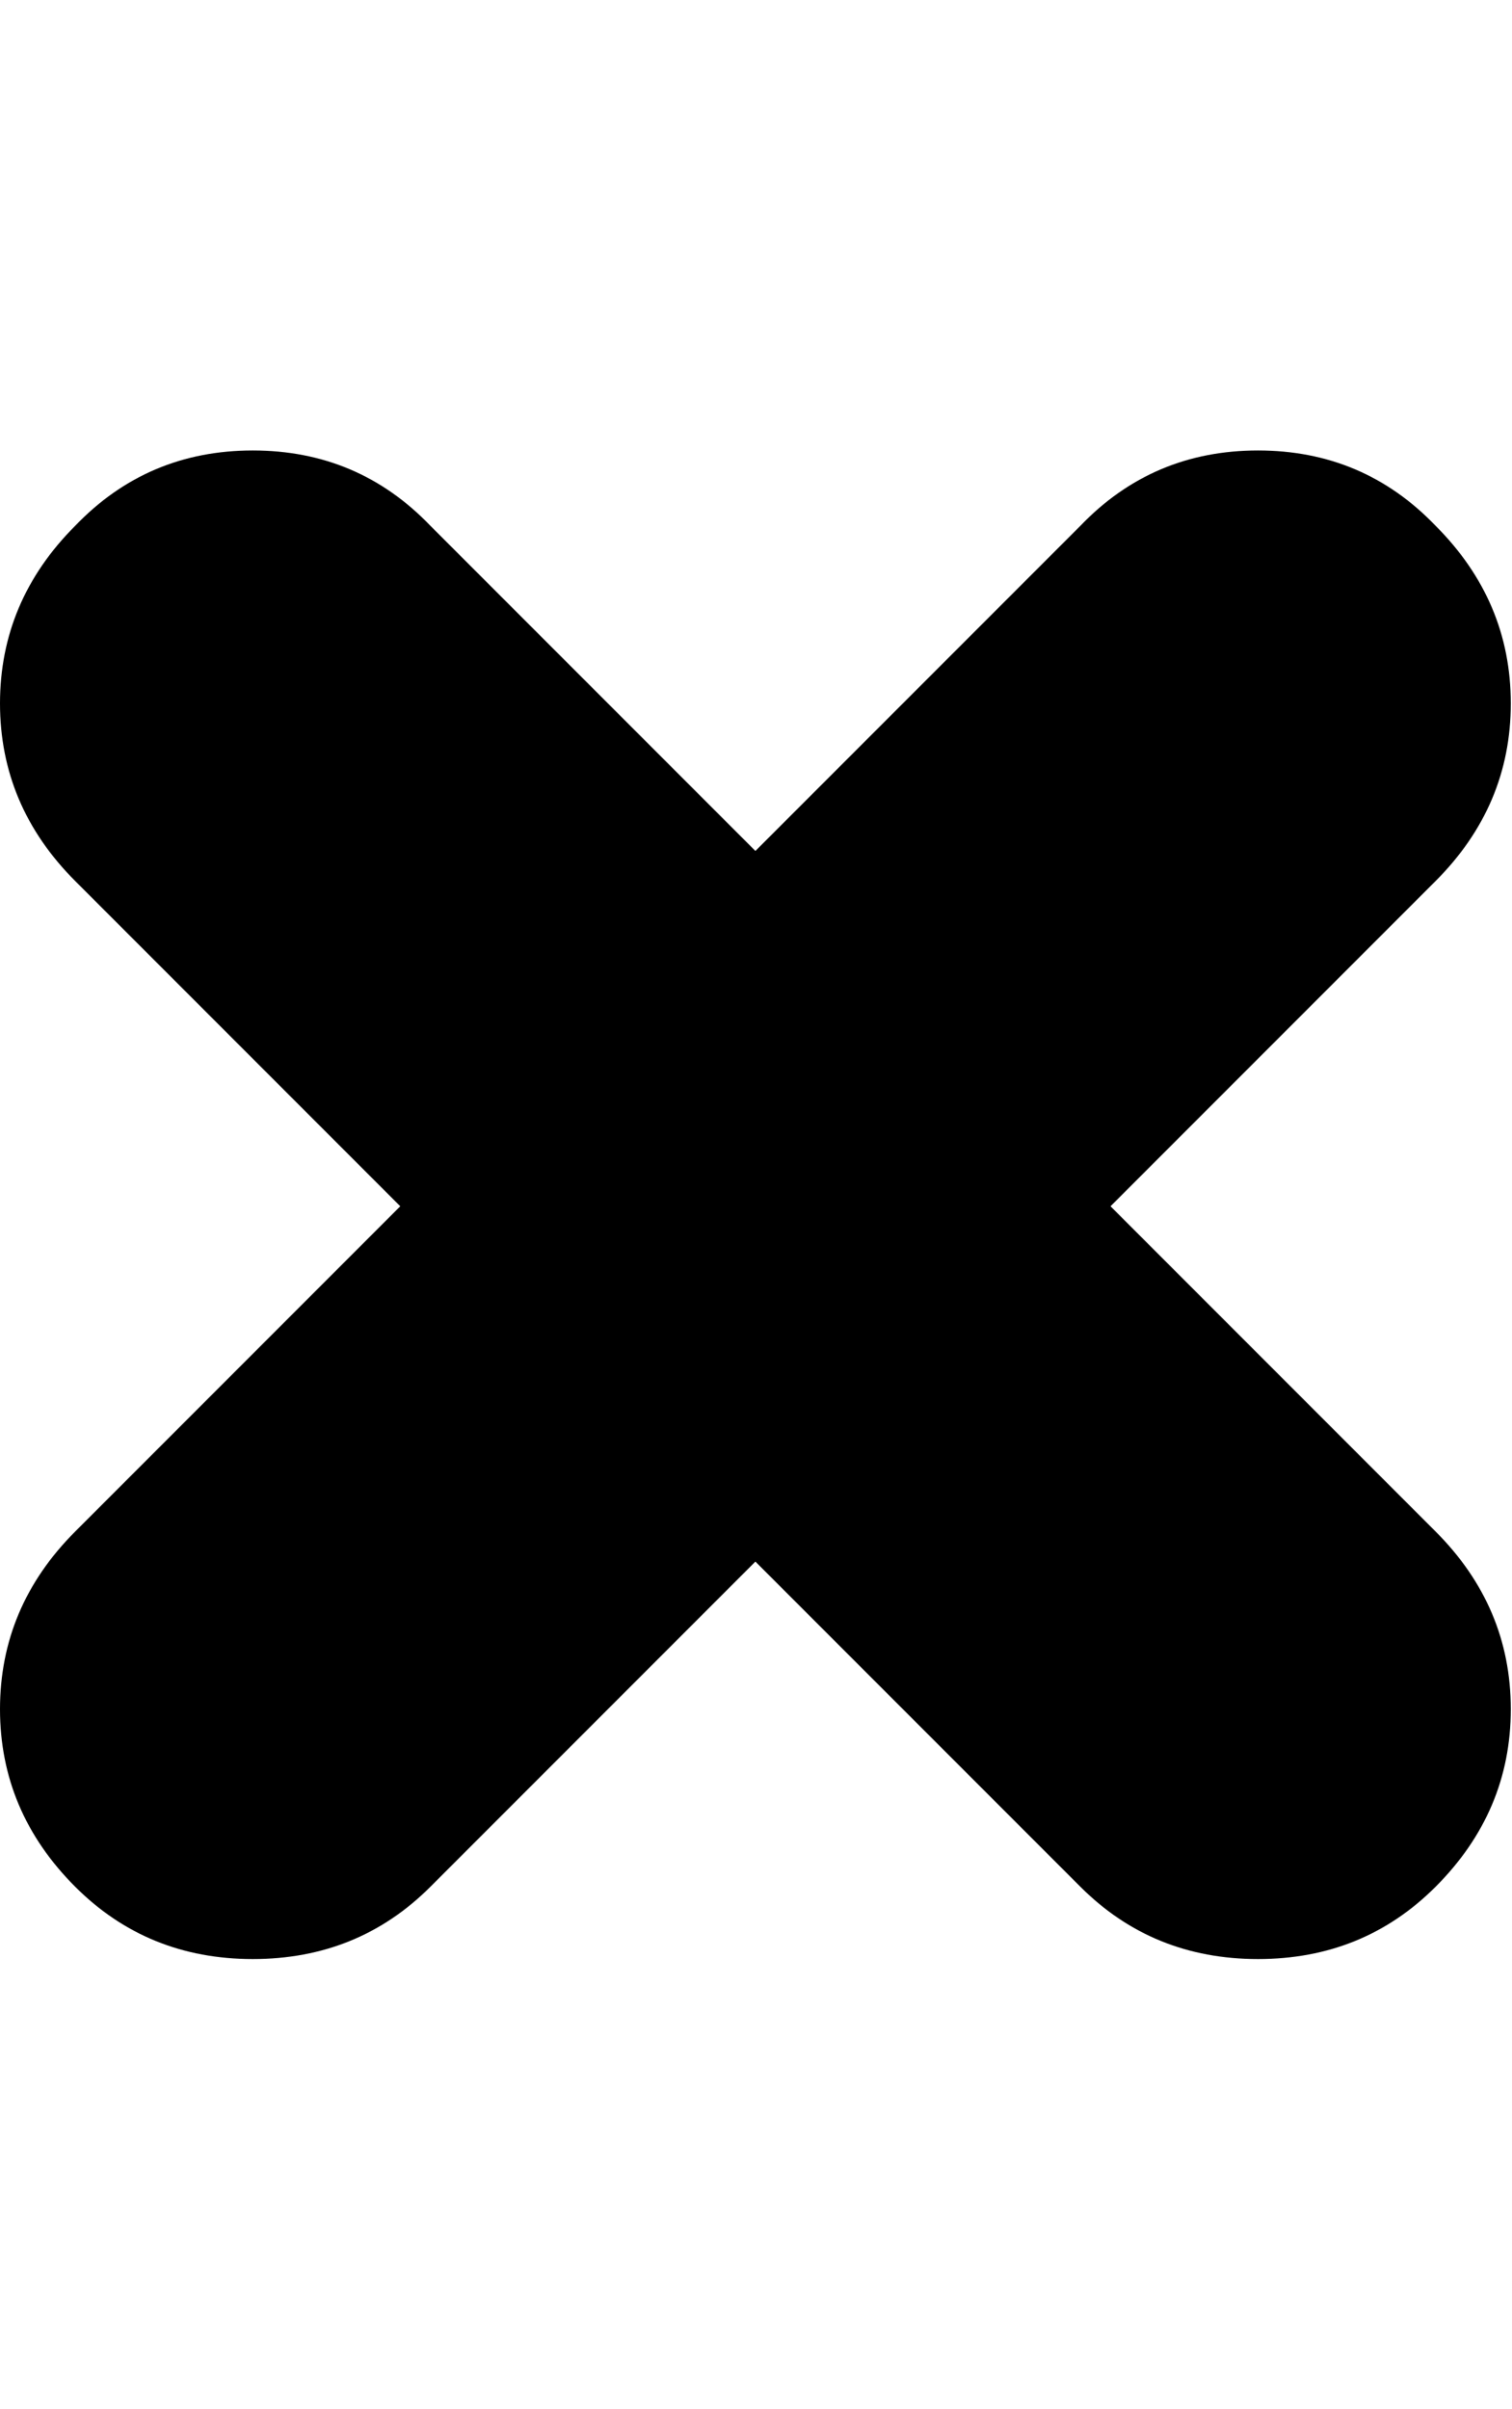 <svg height="1000" width="628" xmlns="http://www.w3.org/2000/svg"><path d="M596.25 218.25q31.25 31.25 31.25 73.75t-31.25 73.75l-135 135 135 135q31.25 31.25 31.25 73.75t-31.25 73.75q-30 30 -73.75 30t-73.75 -30l-135 -135 -135 135q-30 30 -73.75 30t-73.75 -30q-31.25 -31.25 -31.25 -73.75t31.25 -73.75l135 -135 -135 -135q-31.25 -31.25 -31.25 -73.75t31.25 -73.75q30 -31.25 73.75 -31.25t73.75 31.25l135 135 135 -135q30 -31.25 73.75 -31.25t73.75 31.25z"/></svg>